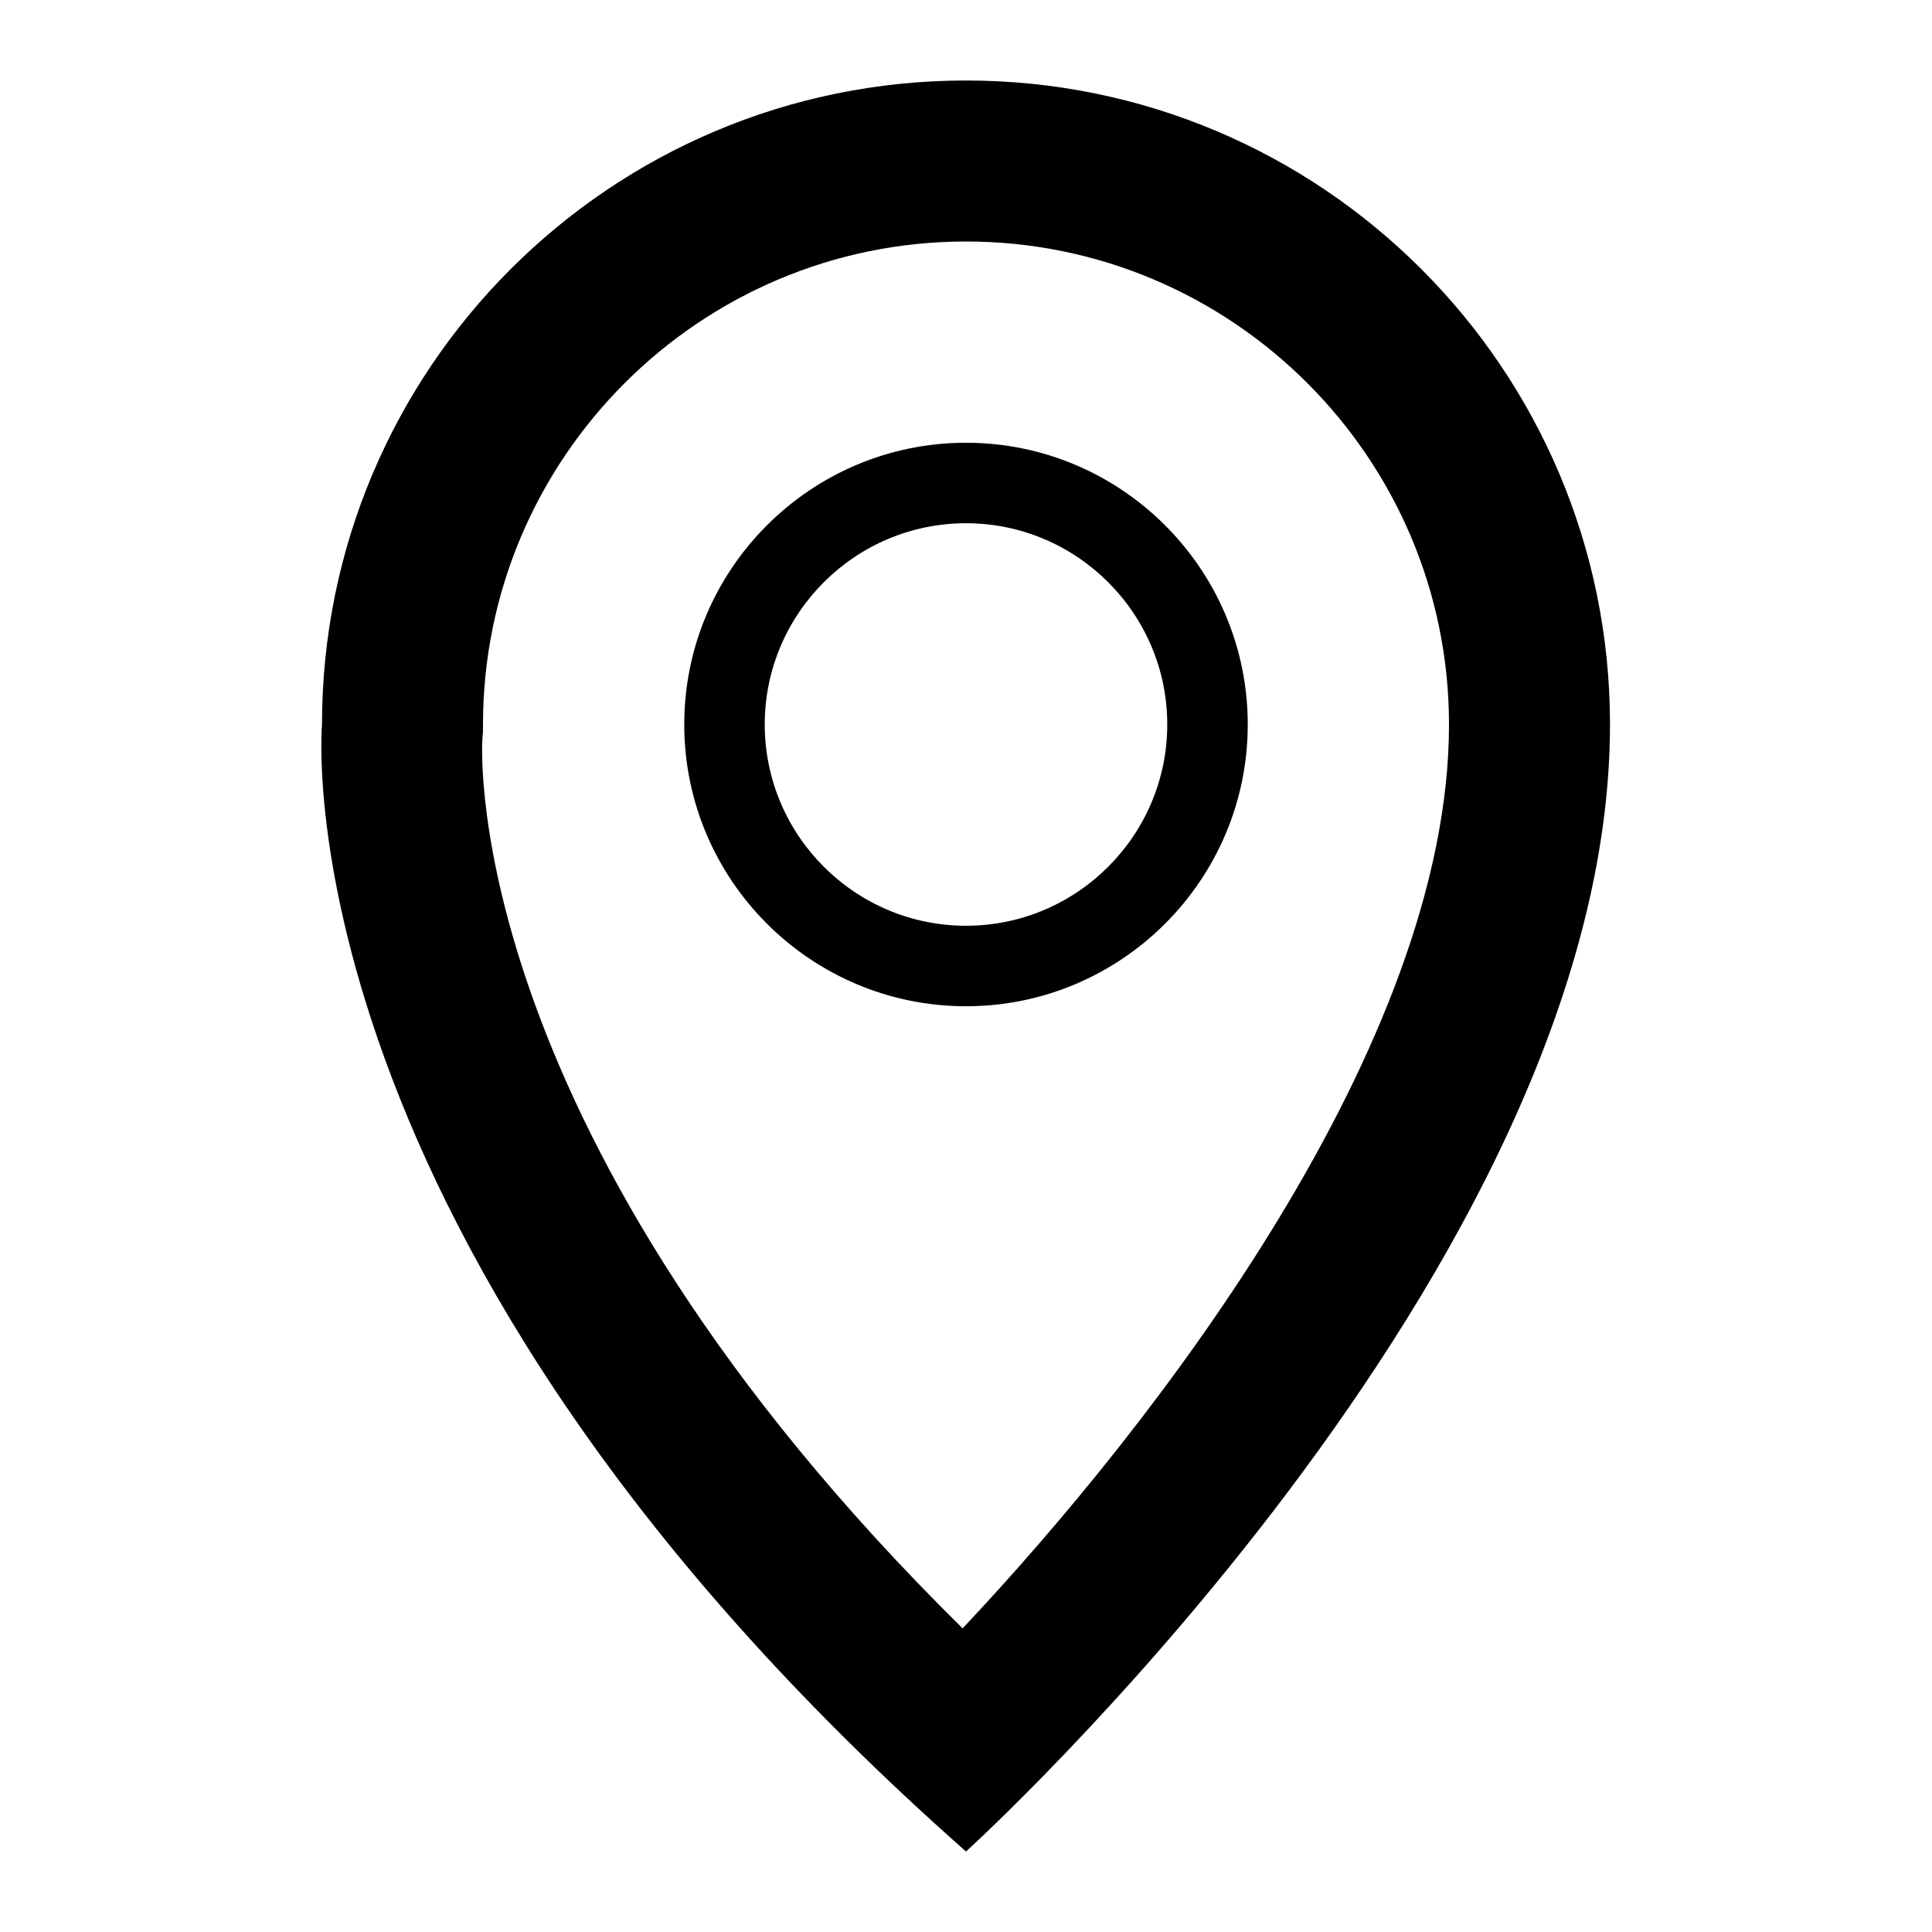 <?xml version="1.0" encoding="UTF-8"?>
<svg width="24px" height="24px" viewBox="0 0 24 24" version="1.1" xmlns="http://www.w3.org/2000/svg" xmlns:xlink="http://www.w3.org/1999/xlink">
    <!-- Generator: sketchtool 44.1 (41455) - http://www.bohemiancoding.com/sketch -->
    <title>location-1a</title>
    <desc>Created with sketchtool.</desc>
    <defs></defs>
    <g id="Page-1" stroke="none" stroke-width="1" fill="none" fill-rule="evenodd">
        <g id="location-1a" fill="#000000">
            <g id="Location-1" transform="translate(3, 1)">
                <path d="M9,0 C4.582,0 1,3.582 1,8 C1,8 0.417,14.417 9,22 C9,22 17,14.75 17,8 C17,3.582 13.418,0 9,0 L9,0 Z M8.958,19.228 C2.766,13.123 2.981,8.368 2.992,8.181 L3,8.091 L3,8 C3,4.692 5.692,2 9,2 C12.308,2 15,4.692 15,8 C15,11.966 11.367,16.671 8.958,19.228 L8.958,19.228 Z" id="Fill-2"></path>
                <path d="M9,4.5 C7.07,4.5 5.5,6.07 5.5,8 C5.5,9.93 7.07,11.5 9,11.5 C10.93,11.5 12.5,9.93 12.5,8 C12.5,6.07 10.93,4.5 9,4.5 L9,4.5 Z M9,10.5 C7.622,10.5 6.5,9.378 6.5,8 C6.5,6.622 7.622,5.5 9,5.5 C10.378,5.5 11.5,6.622 11.5,8 C11.5,9.378 10.378,10.5 9,10.5 L9,10.5 Z" id="Fill-3"></path>
            </g>
        </g>
    </g>
</svg>